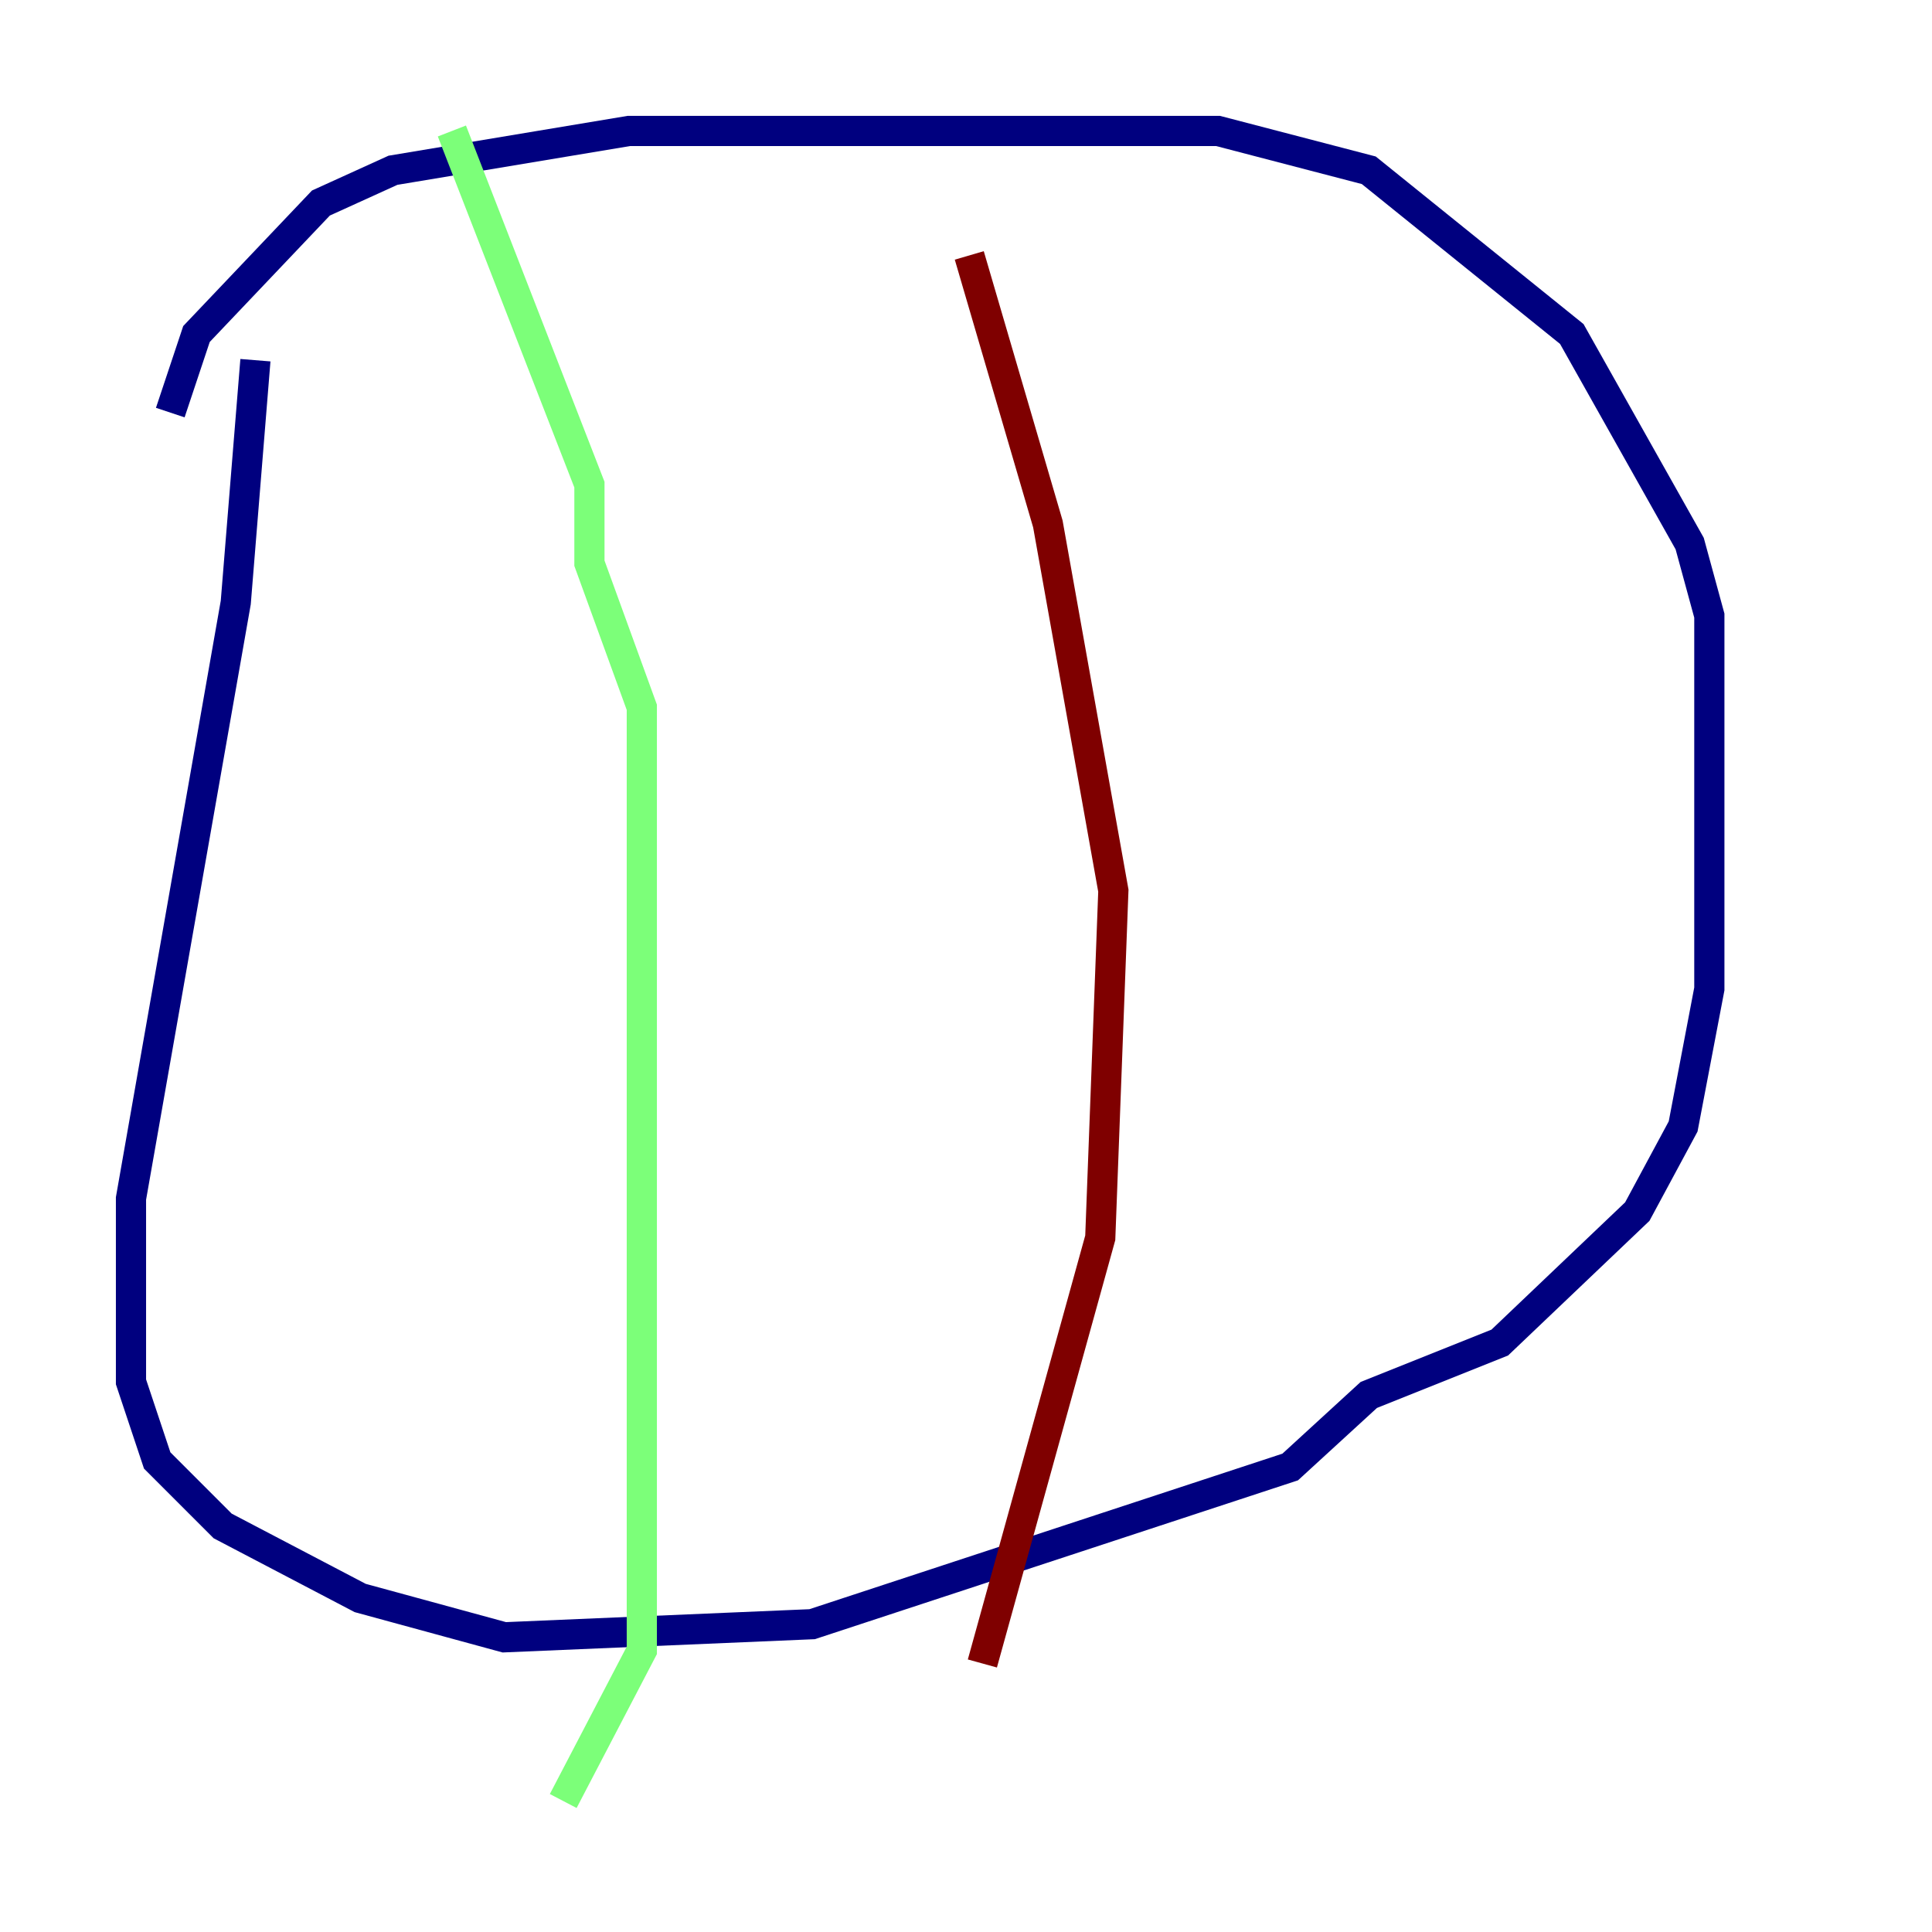 <?xml version="1.0" encoding="utf-8" ?>
<svg baseProfile="tiny" height="128" version="1.2" viewBox="0,0,128,128" width="128" xmlns="http://www.w3.org/2000/svg" xmlns:ev="http://www.w3.org/2001/xml-events" xmlns:xlink="http://www.w3.org/1999/xlink"><defs /><polyline fill="none" points="16.922,23.864 15.62,39.919 8.678,79.403 8.678,91.552 10.414,96.759 14.752,101.098 23.864,105.871 33.41,108.475 53.803,107.607 85.478,97.193 90.685,92.42 99.363,88.949 108.475,80.271 111.512,74.63 113.248,65.519 113.248,40.786 111.946,36.014 104.136,22.129 90.685,11.281 80.705,8.678 41.654,8.678 26.034,11.281 21.261,13.451 13.017,22.129 11.281,27.336" stroke="#00007f" stroke-width="2" /><polyline fill="none" points="29.939,8.678 39.051,32.108 39.051,37.315 42.522,46.861 42.522,109.342 37.315,119.322" stroke="#7cff79" stroke-width="2" /><polyline fill="none" points="64.217,16.922 69.424,34.712 73.763,59.01 72.895,82.007 65.085,110.21" stroke="#7f0000" stroke-width="2" /></svg>